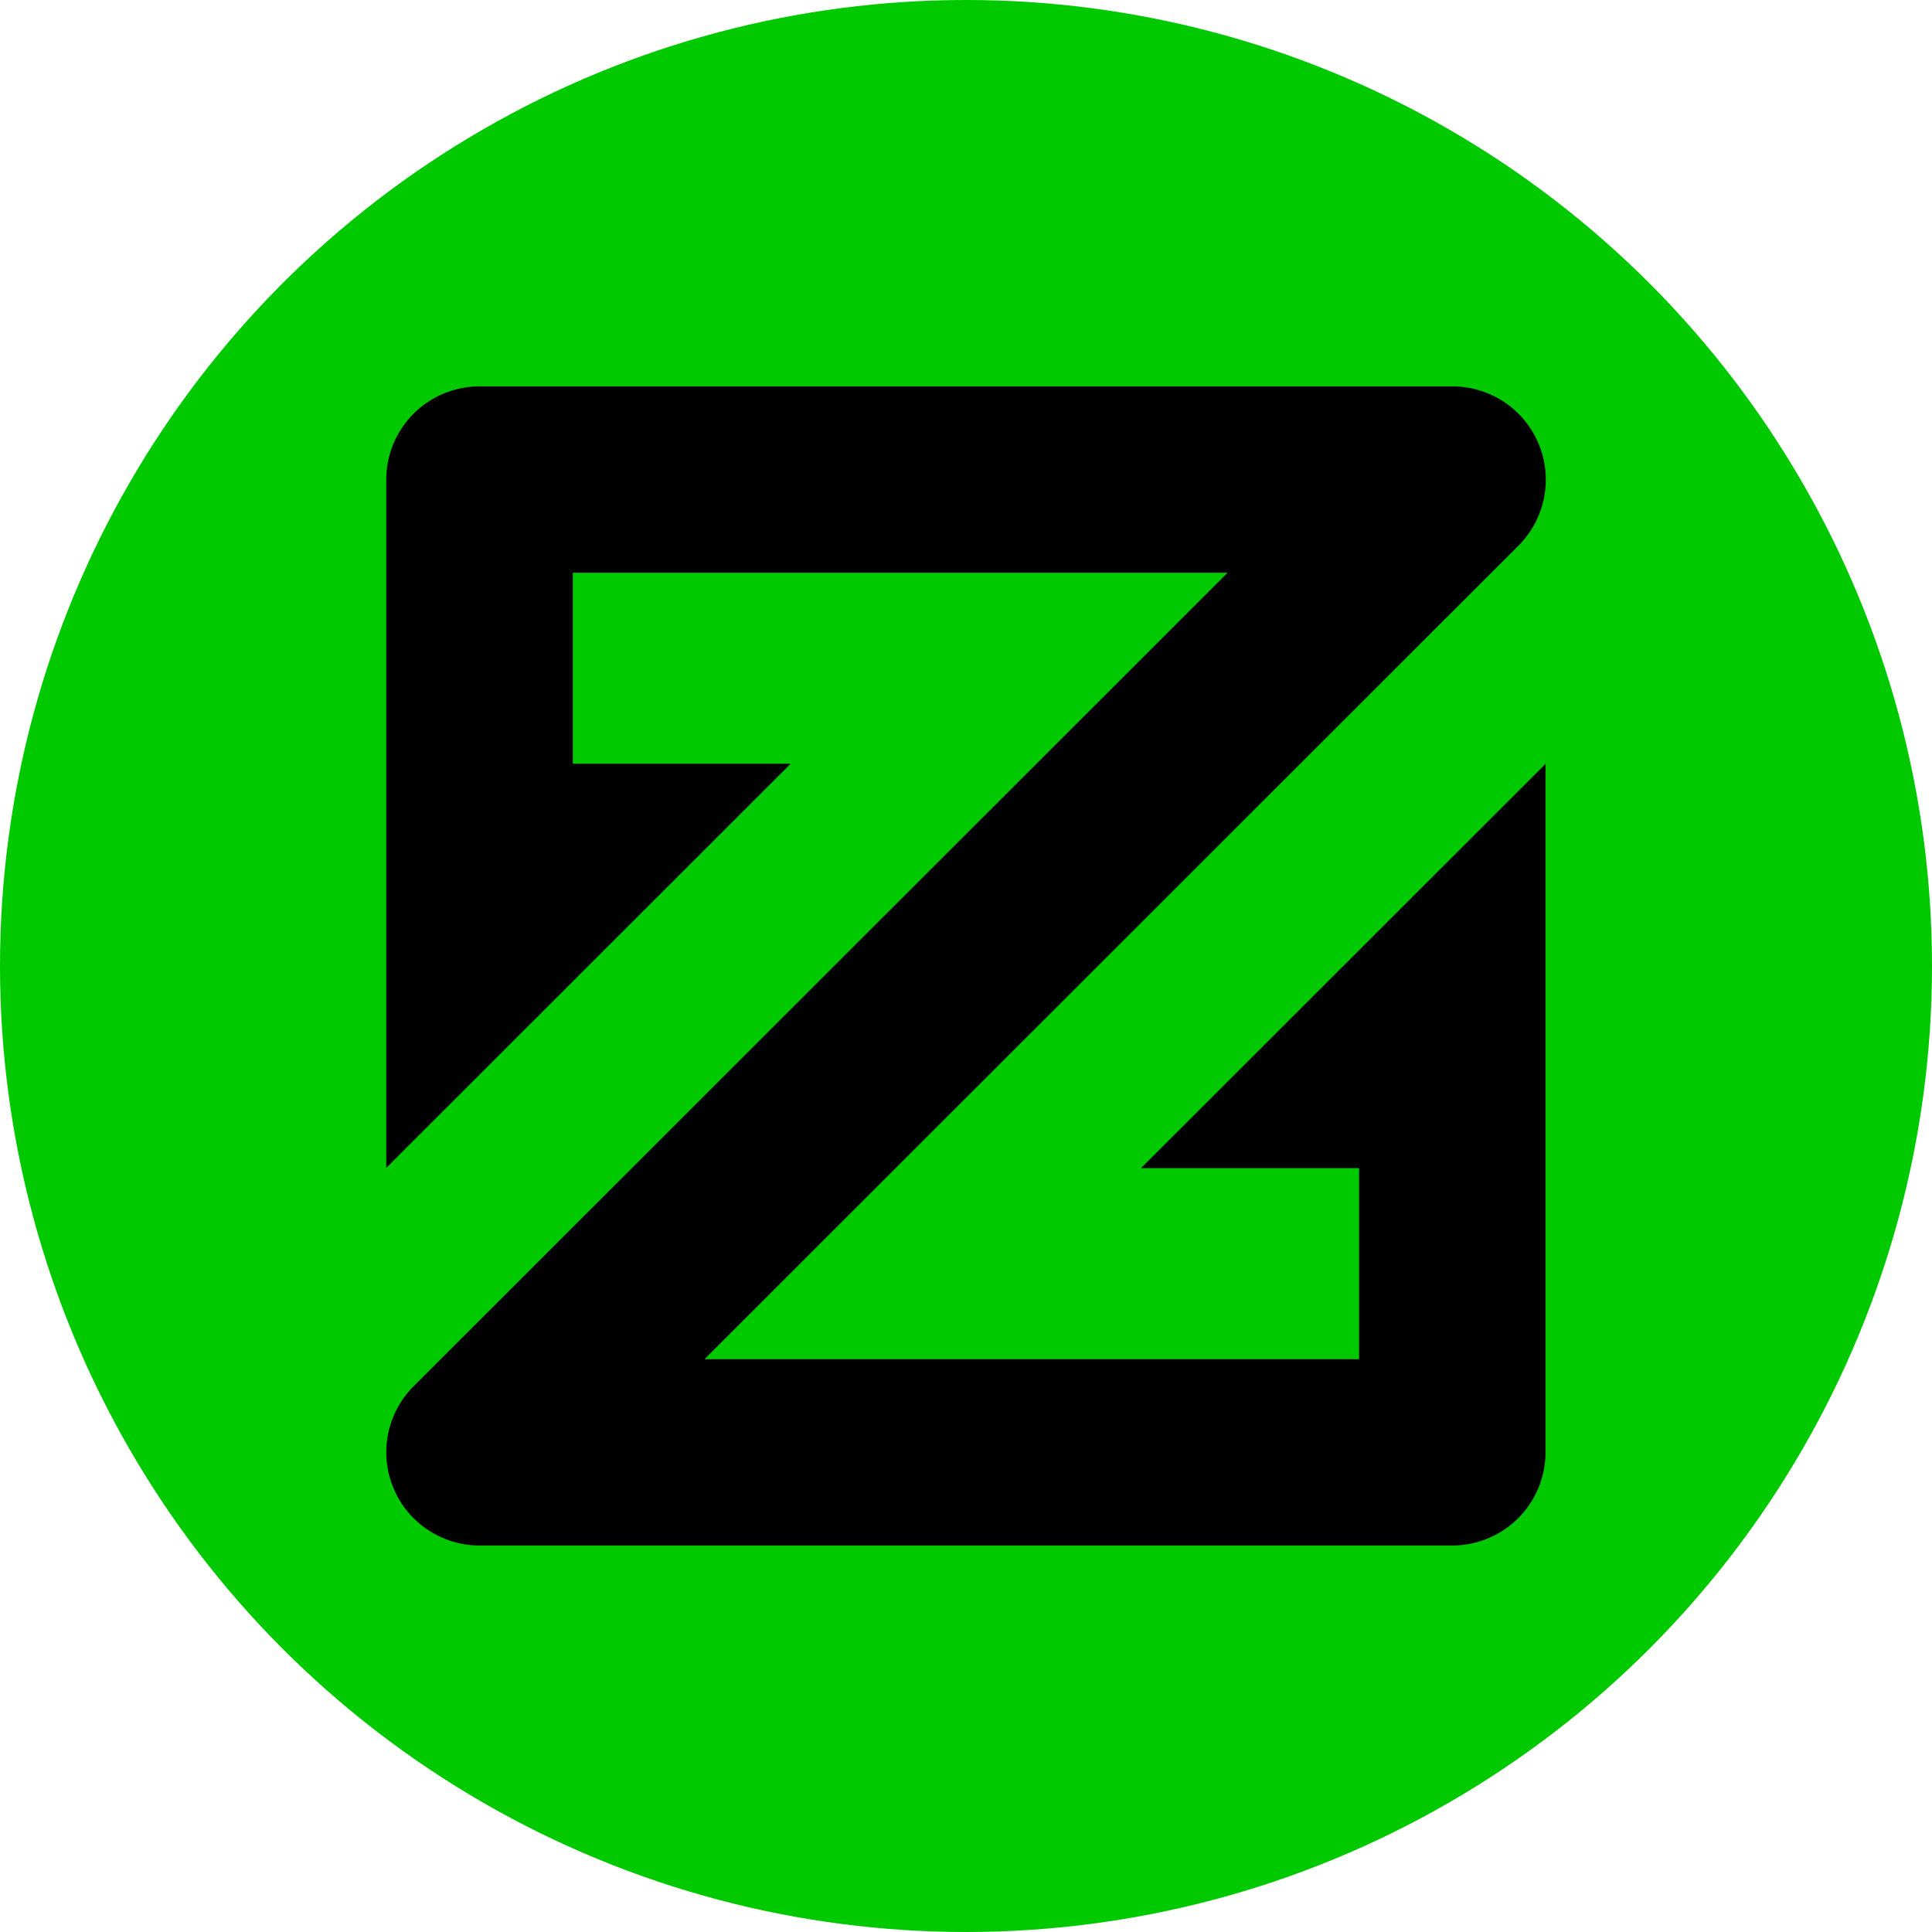 <svg id="svg8" xmlns="http://www.w3.org/2000/svg" viewBox="0 0 227.8 227.8"><defs><style>.cls-1{fill:#00c900;}</style></defs><g id="g1530"><g id="g1526"><g id="g1535"><circle id="circle1511" class="cls-1" cx="113.9" cy="113.9" r="113.9"/><path d="M134.54,137.73h25.71v22.53H83.07l96-95.95a11,11,0,0,0-7.76-18.75H56.54a11,11,0,0,0-11,11V90.05h0v47.66L93.23,90.05H67.54V67.53h77.2l-96,95.95a11,11,0,0,0,7.75,18.75H171.23a11,11,0,0,0,11-11V137.73h0V90.07Z"/></g></g></g></svg>
